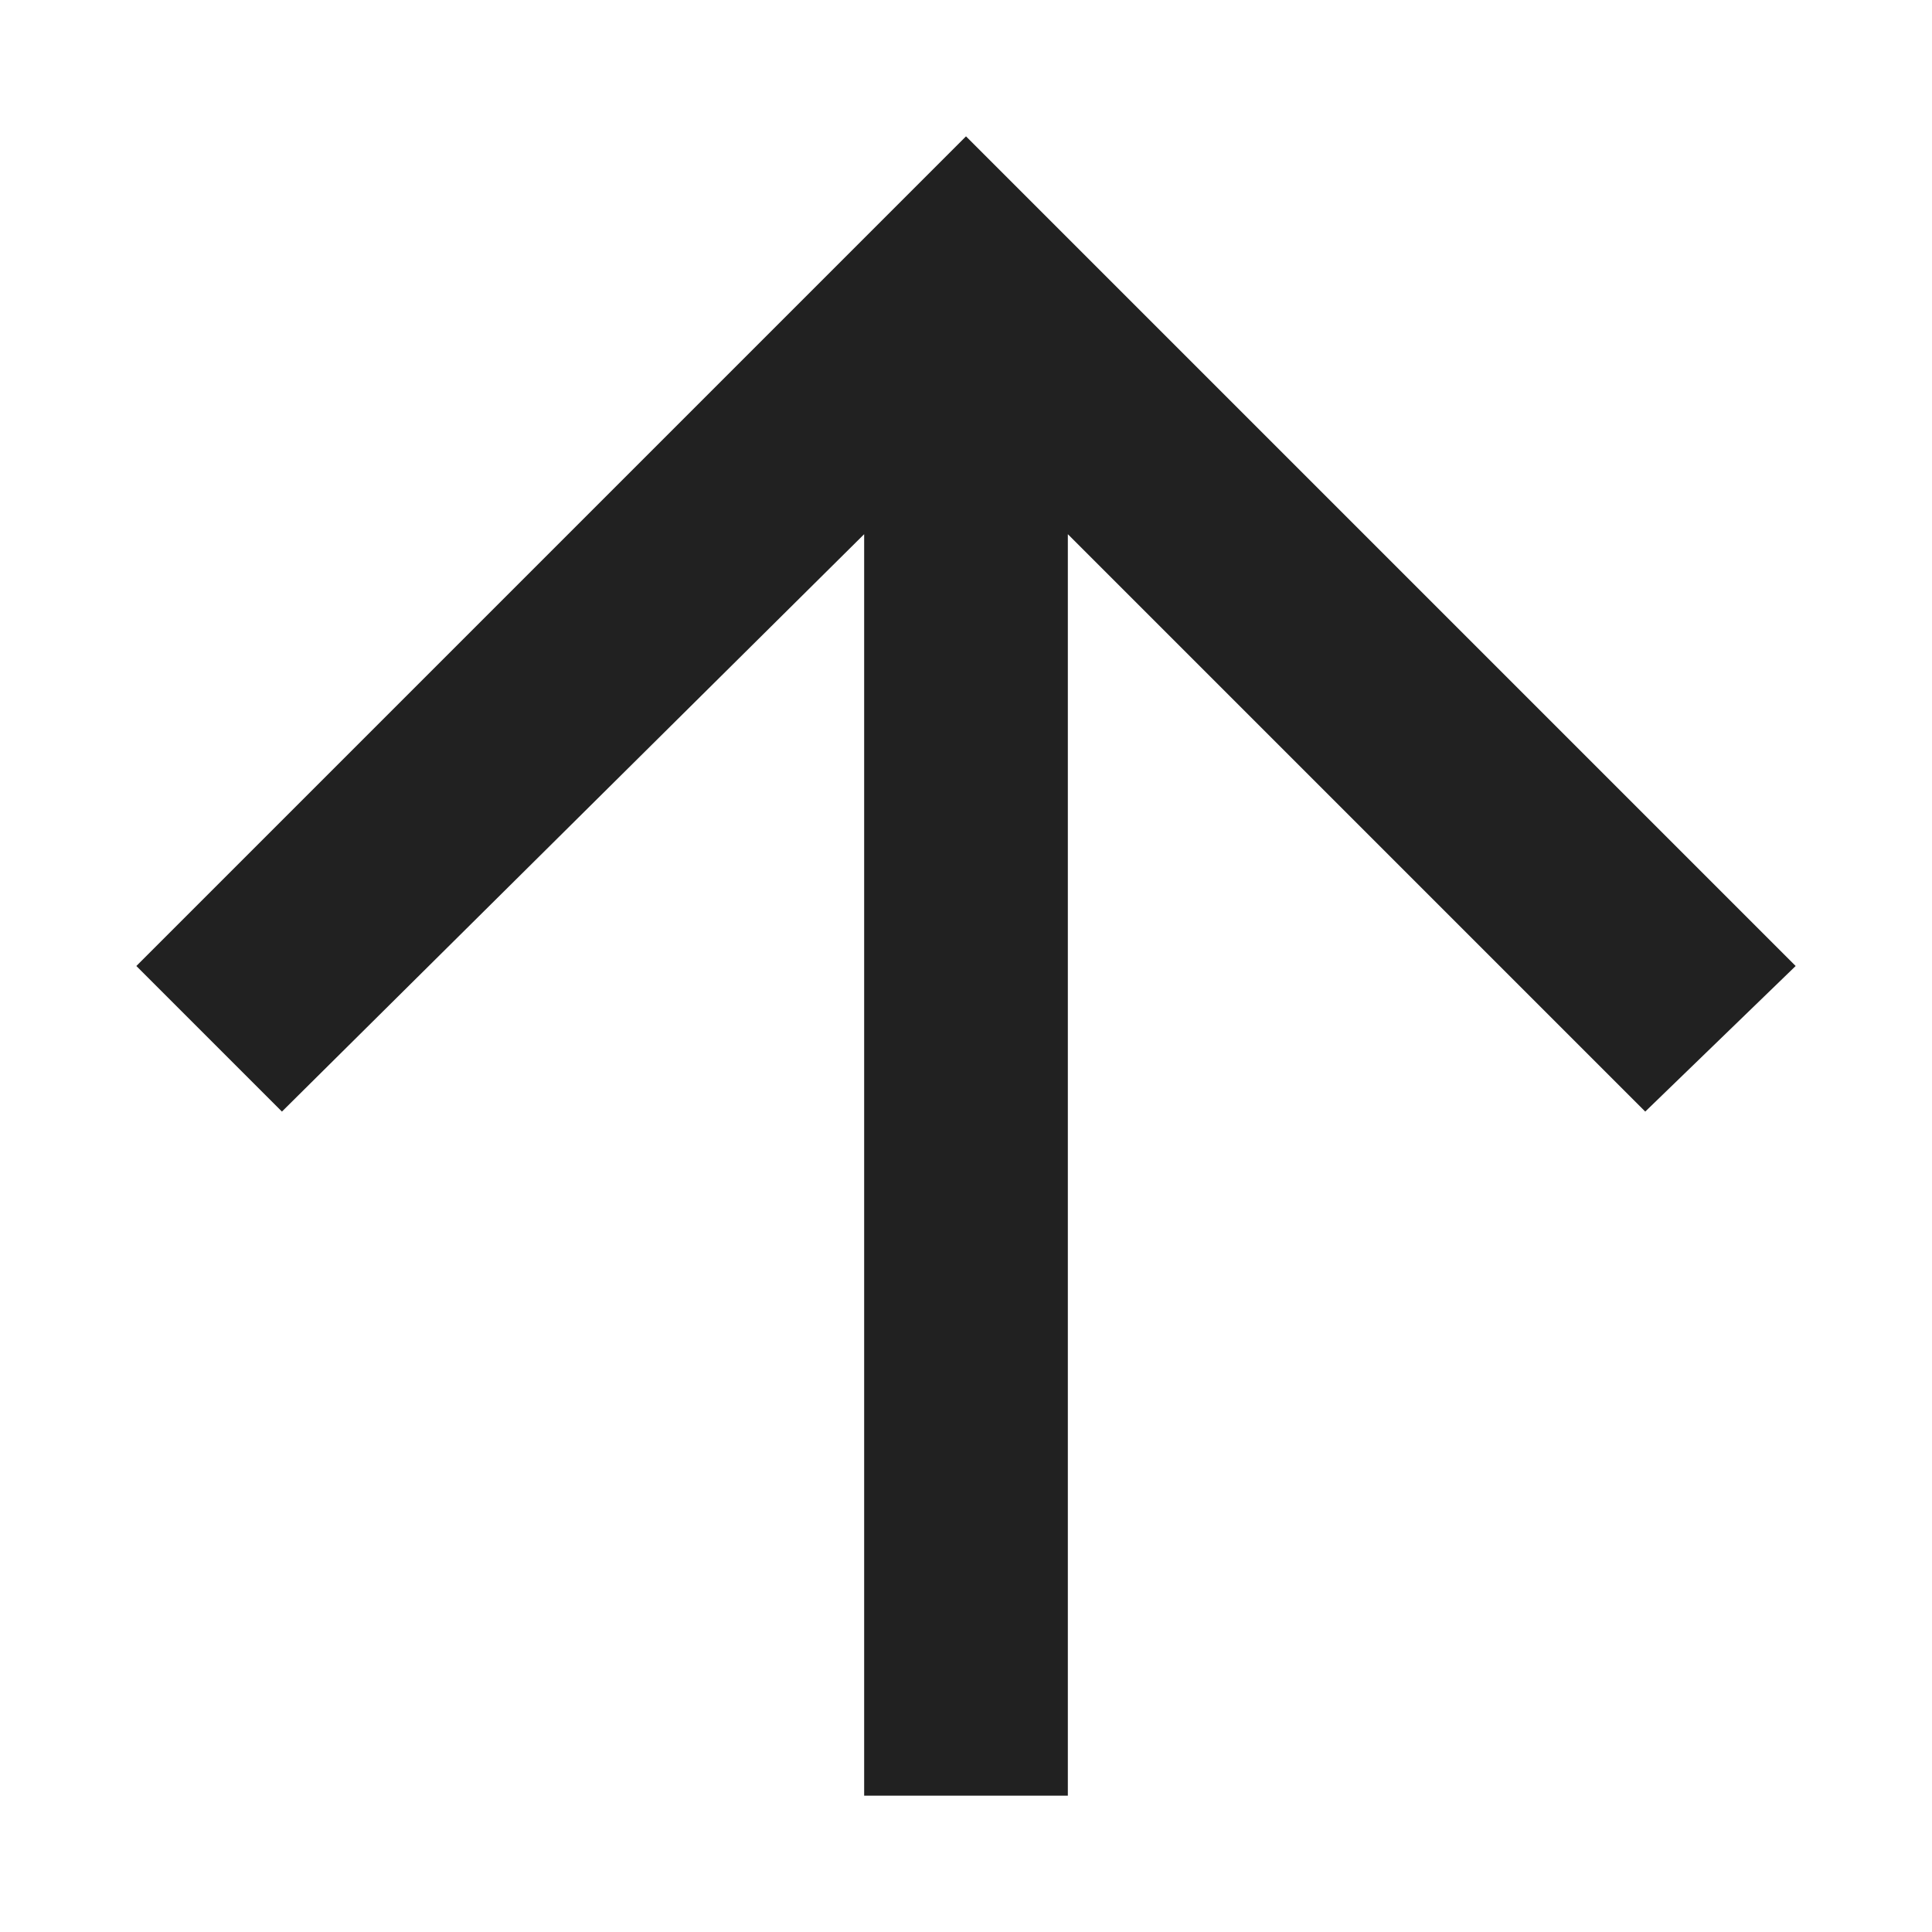 <svg width="14" height="14" viewBox="0 0 14 14" fill="none" xmlns="http://www.w3.org/2000/svg">
<path d="M0.988 7L7 0.988L13.012 7L11.922 8.055L7.738 3.871V13.012H6.262V3.871L2.043 8.055L0.988 7Z" fill="black" fill-opacity="0.87"/>
</svg>
